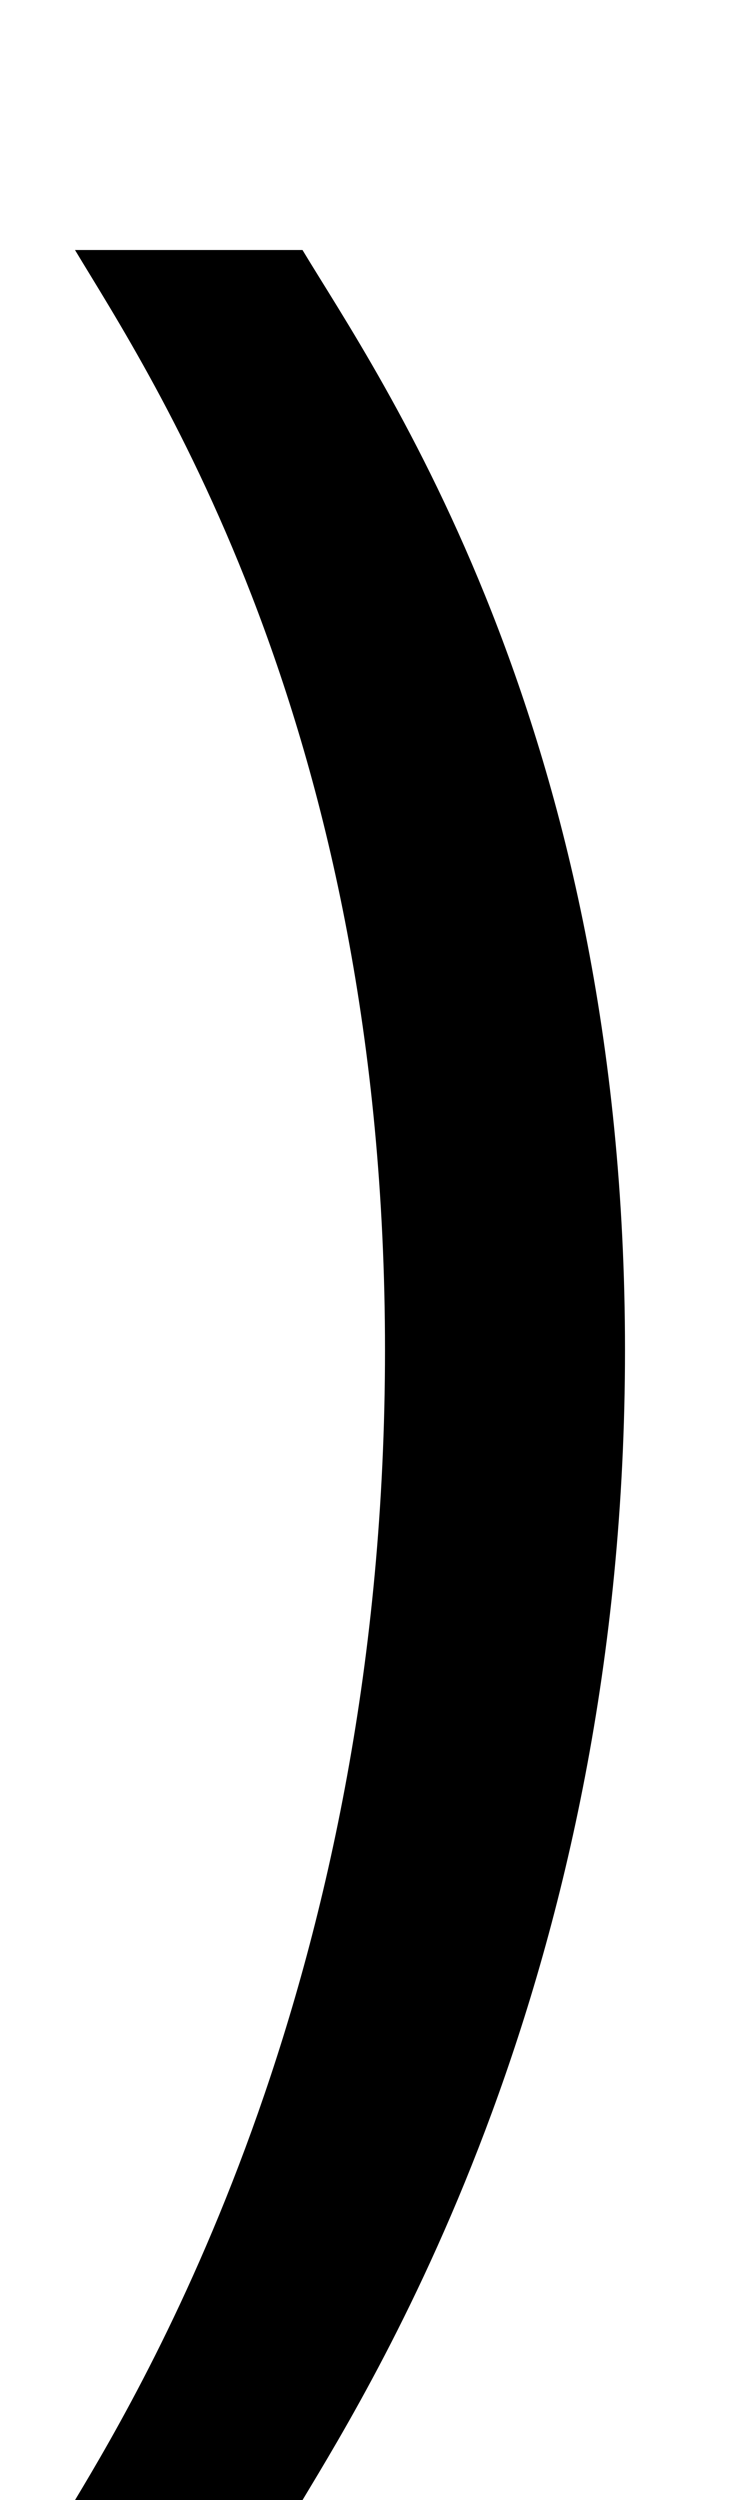 <?xml version="1.0" standalone="no"?>
<!DOCTYPE svg PUBLIC "-//W3C//DTD SVG 1.1//EN" "http://www.w3.org/Graphics/SVG/1.1/DTD/svg11.dtd" >
<svg xmlns="http://www.w3.org/2000/svg" xmlns:xlink="http://www.w3.org/1999/xlink" version="1.1" viewBox="-10 0 300 1000">
  <g transform="matrix(1 0 0 -1 0 800)">
   <path fill="currentColor"
d="M111 -200h-91c30 50 124 210 124 460s-94 390 -124 440h91c30 -50 129 -190 129 -440s-99 -410 -129 -460z" />
  </g>

</svg>
